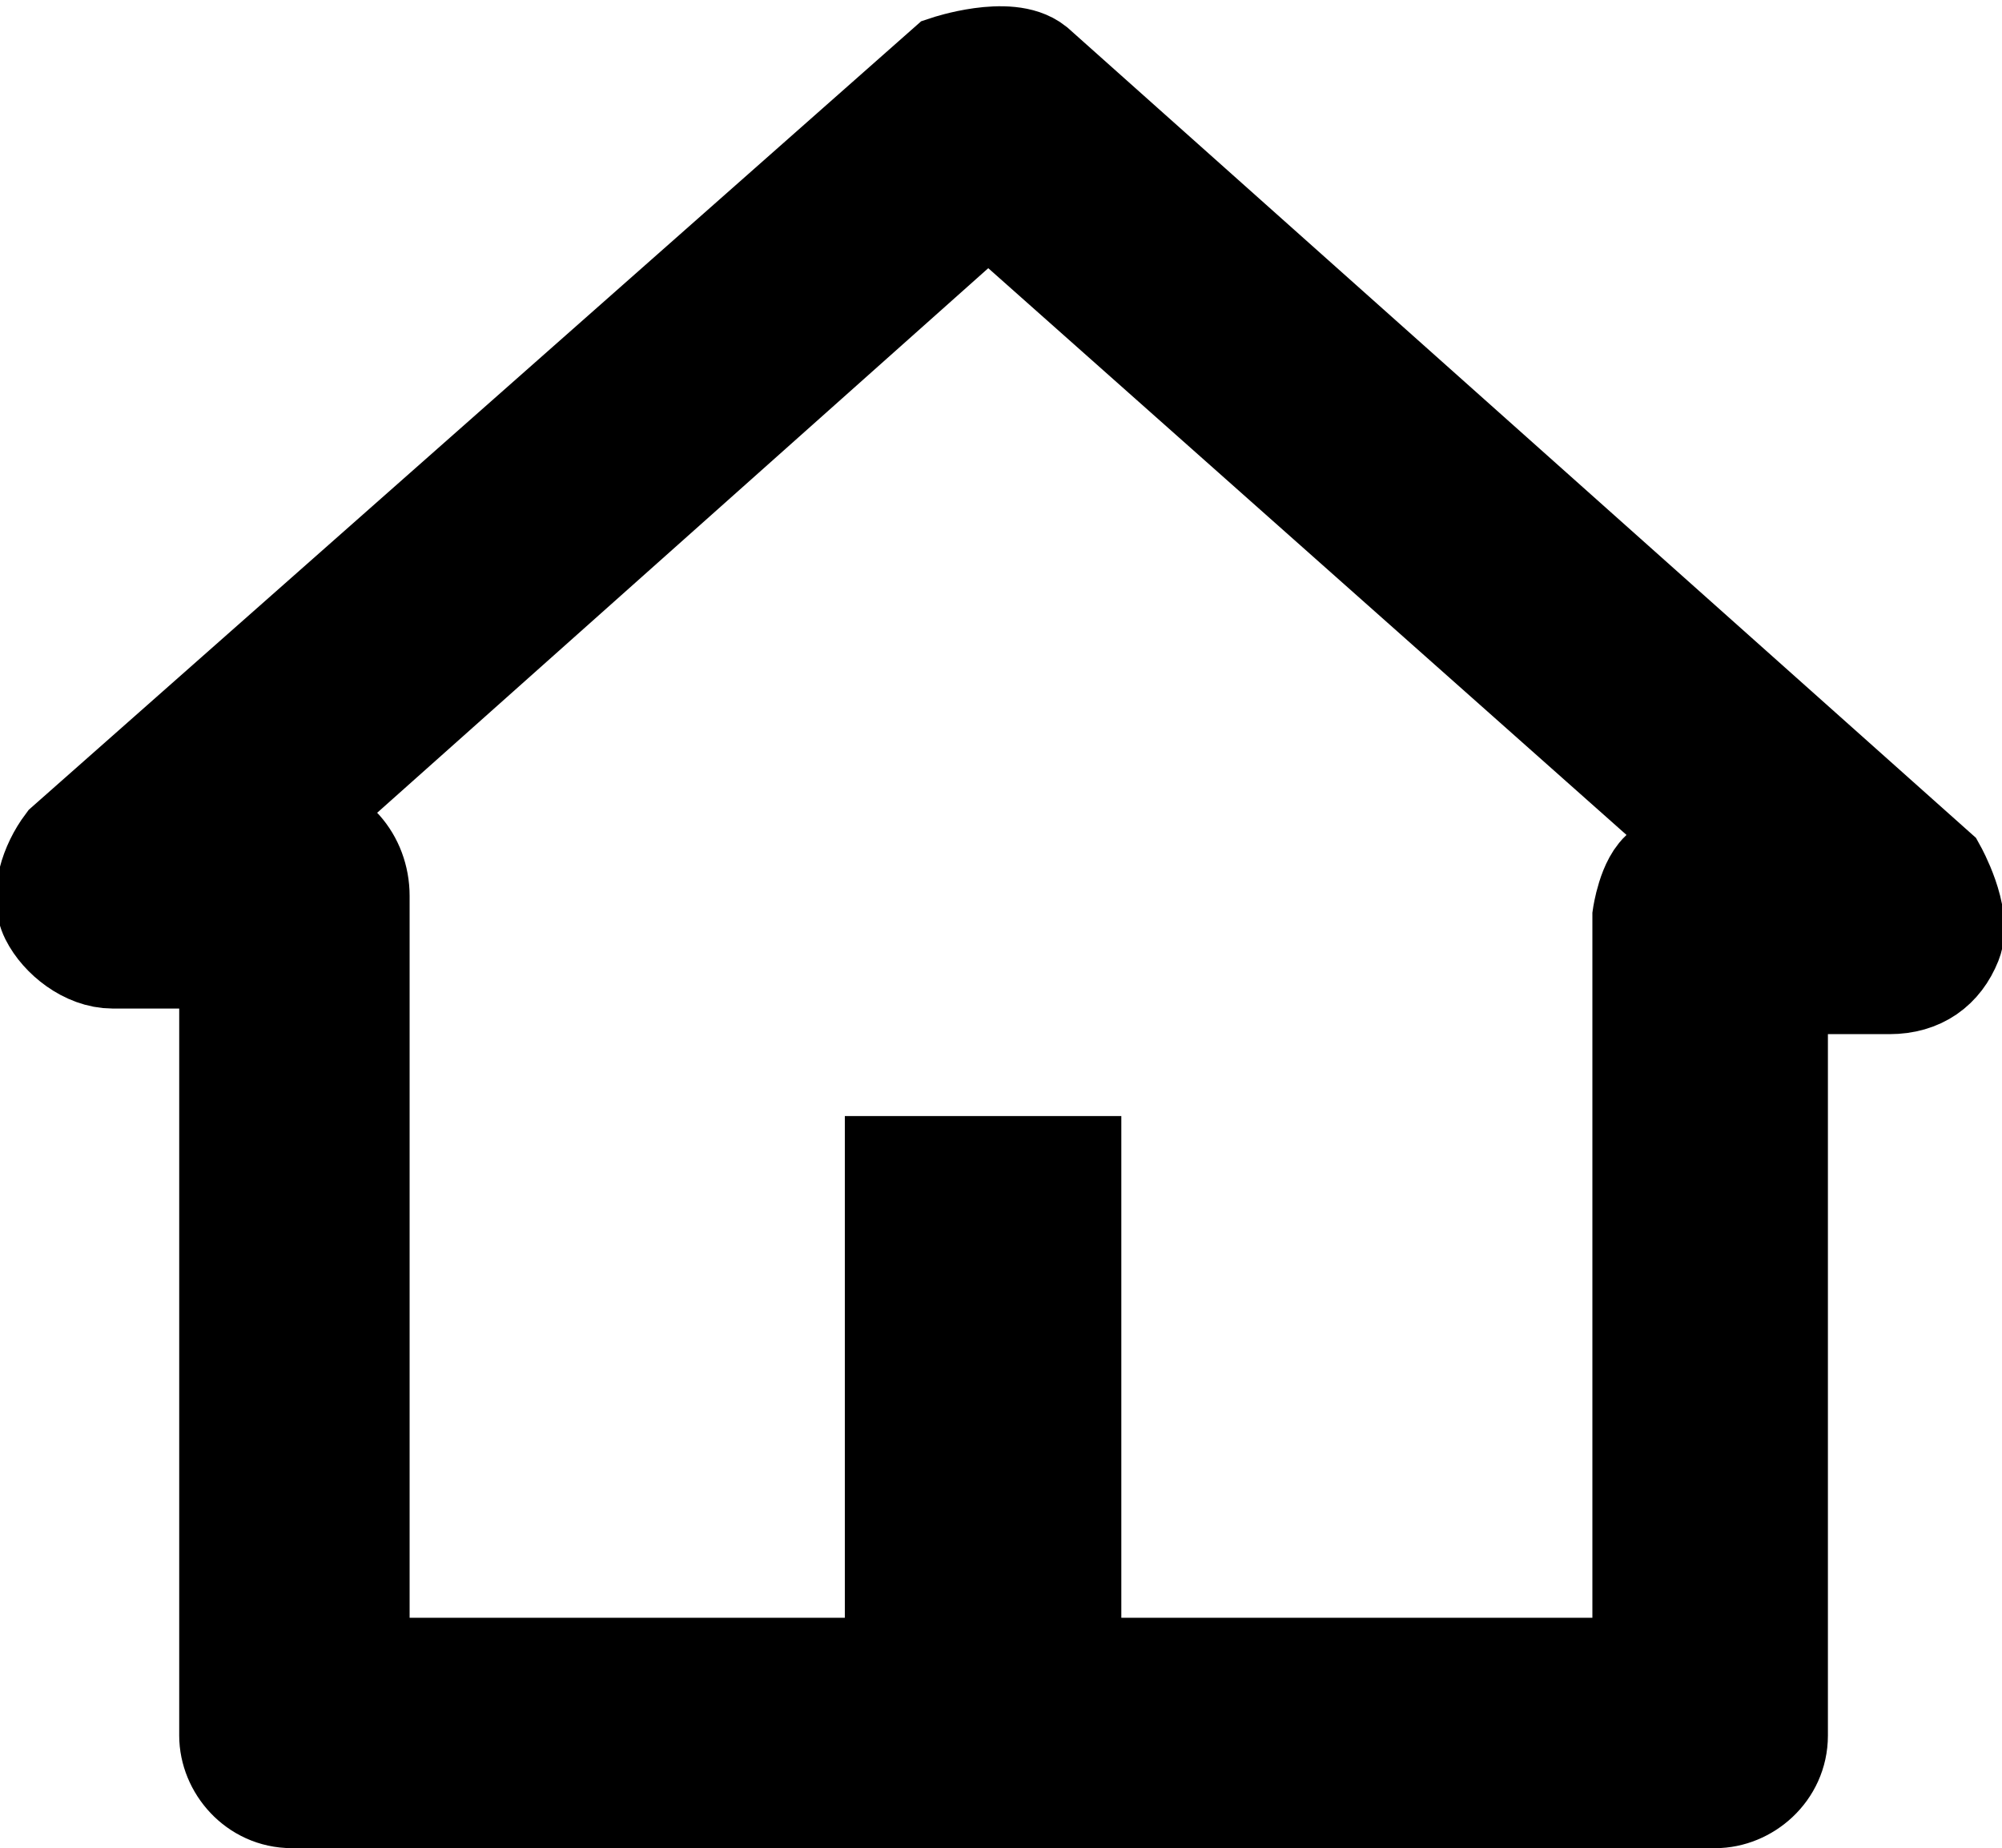 <?xml version="1.0" encoding="UTF-8"?>
<svg id="Layer_2" xmlns="http://www.w3.org/2000/svg" viewBox="0 0 3.91 3.61">
  <defs>
    <style>
      .cls-1 {
        stroke: #000;
        stroke-miterlimit: 10;
        stroke-width: .2px;
      }
    </style>
  </defs>
  <g id="Layer_1-2" data-name="Layer_1">
    <g>
      <path class="cls-1" d="M3.34,3.51H.57c-.07,0-.12-.06-.12-.12v-1.52h-.23c-.05,0-.1-.04-.12-.08s0-.1.03-.14L1.85.13s.12-.04.17,0l1.76,1.57s.05.09.03.14c-.02.05-.06.08-.12.08h-.22s0,1.47,0,1.47c0,.07-.06.12-.12.12ZM.7,3.26h2.51v-1.47s.01-.07.04-.09.06-.04.09-.04h.02L1.93.39.55,1.62h.03c.07,0,.12.06.12.13v1.52Z"/>
      <rect class="cls-1" x="1.75" y="2.28" width=".34" height=".89"/>
    </g>
  </g>
</svg>
